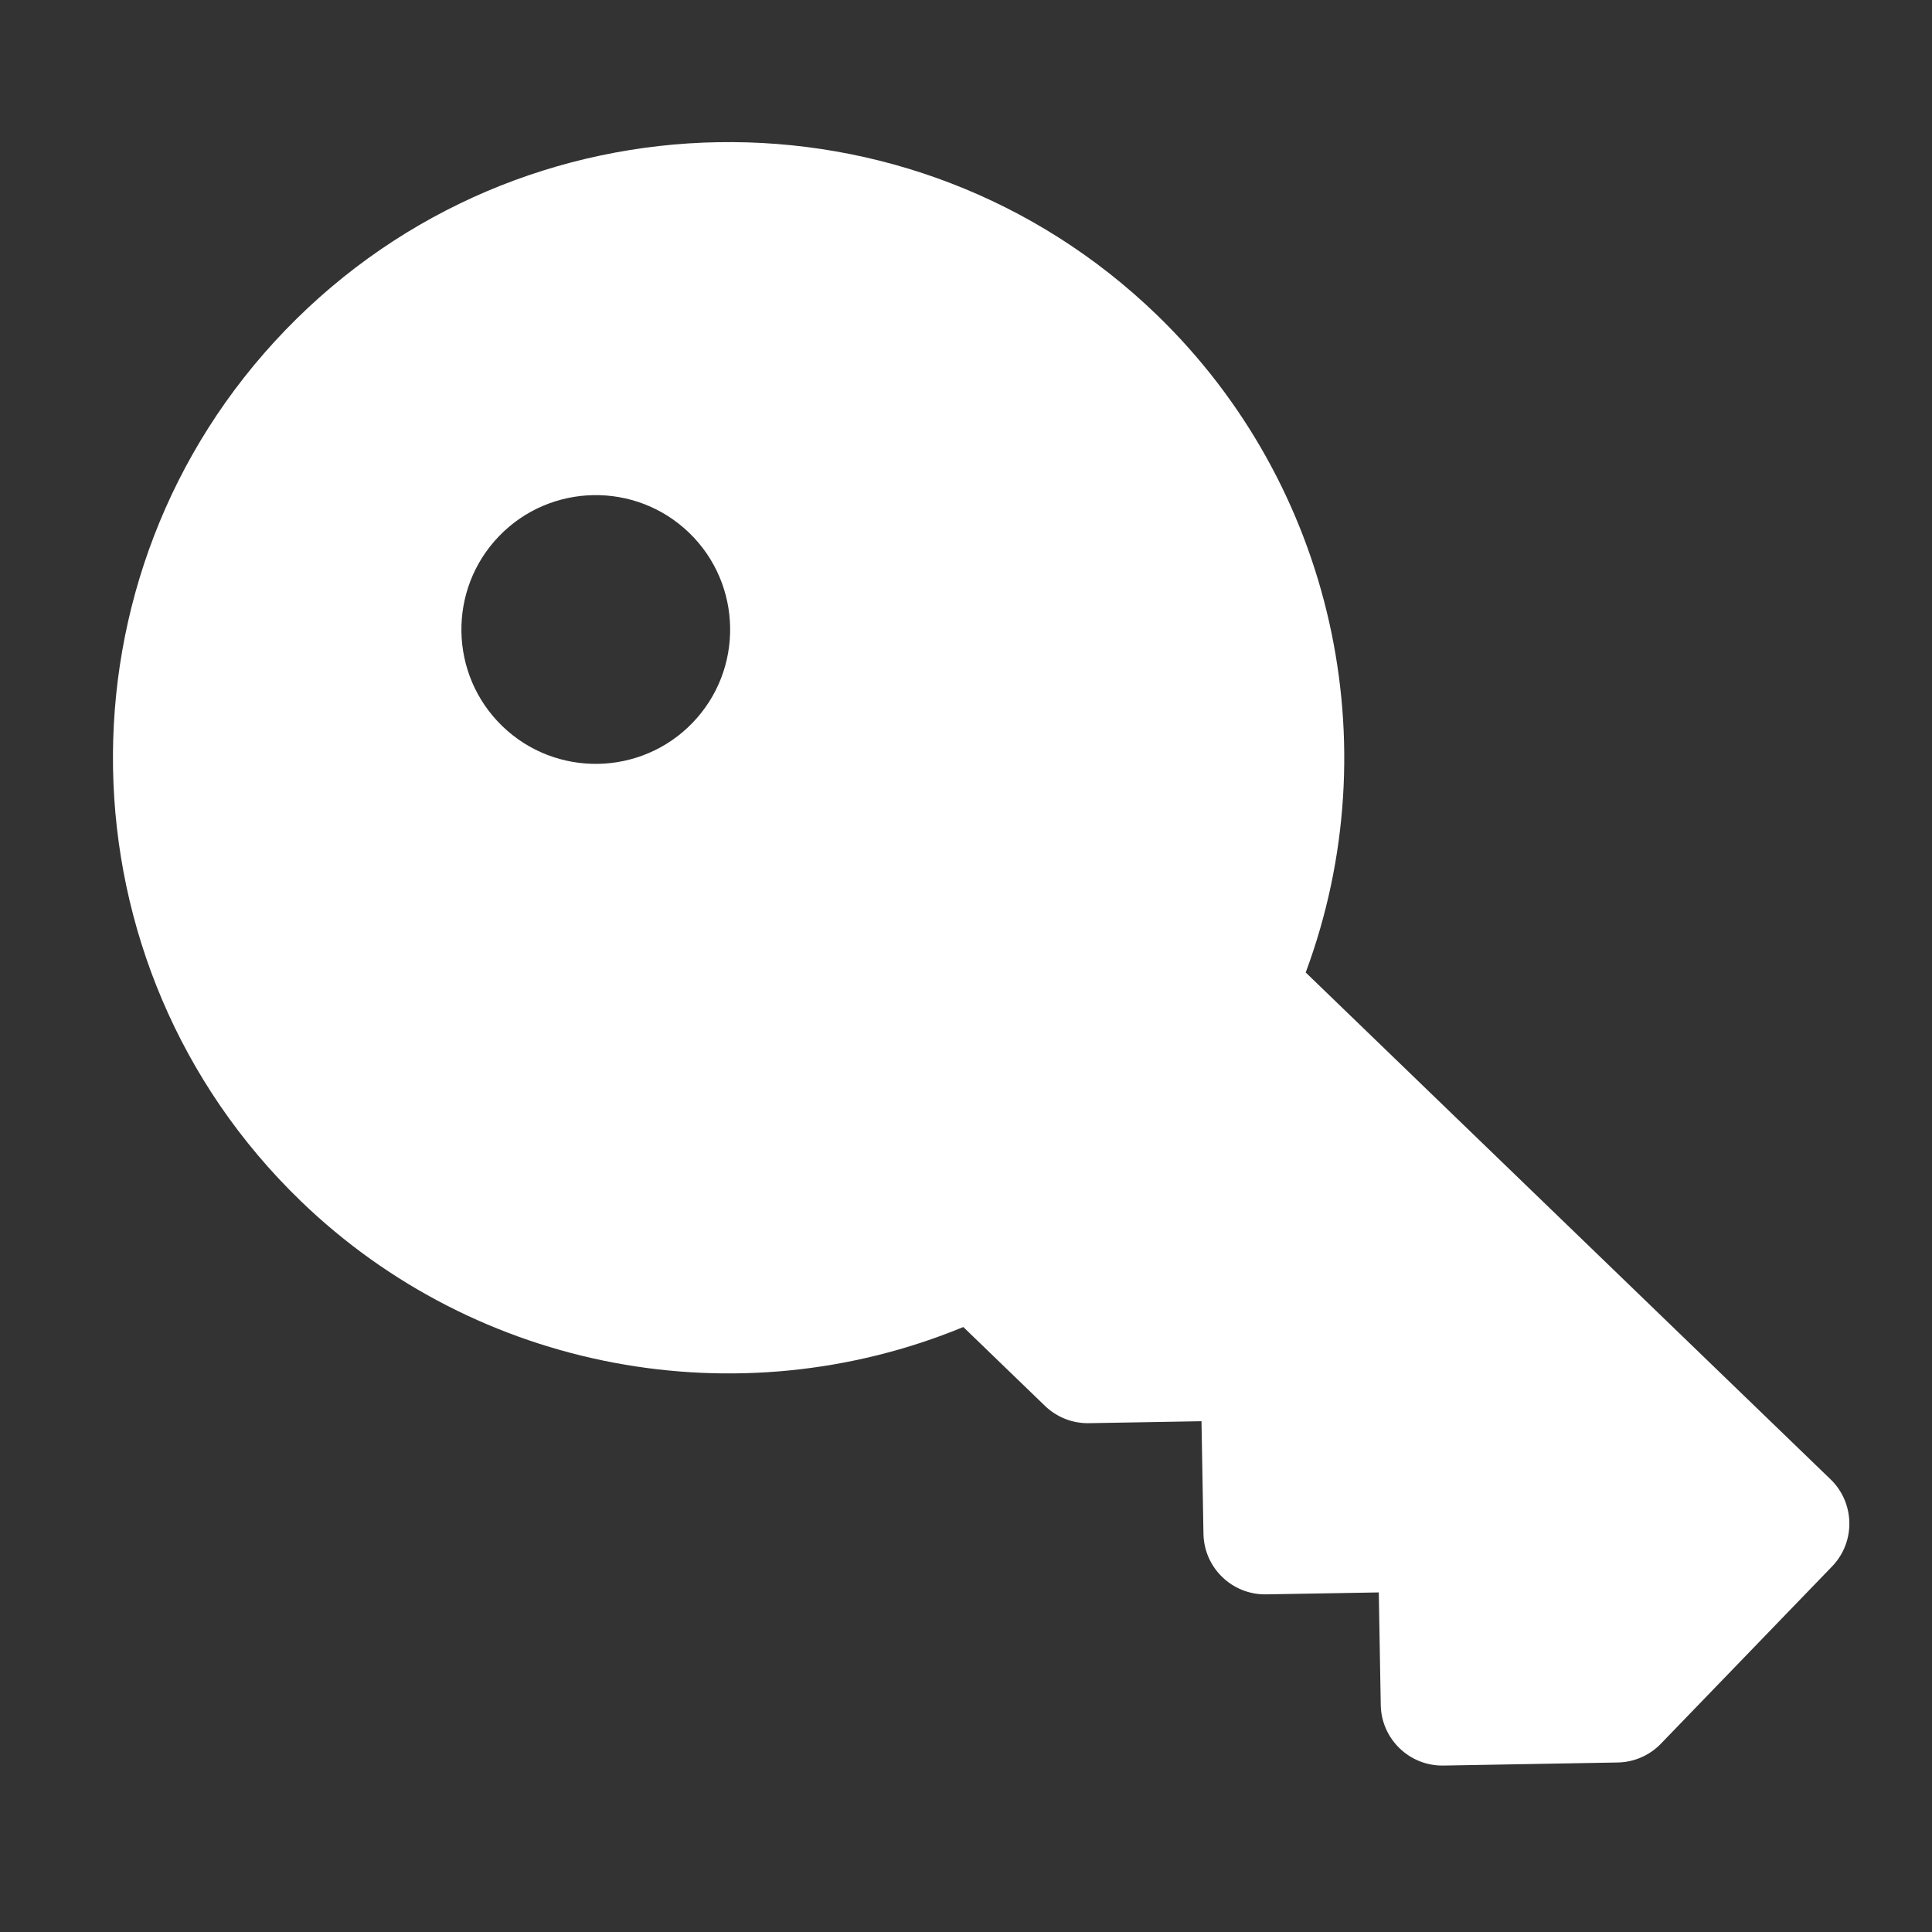 <?xml version="1.0" encoding="UTF-8"?> <svg xmlns="http://www.w3.org/2000/svg" xmlns:xlink="http://www.w3.org/1999/xlink" width="44px" height="44px" viewBox="0 0 44 44" version="1.1"><rect x="0" y="0" width="44" height="44" fill="#333333" stroke="none"/><title>Ico/turnkey</title><g id="icons" stroke="none" stroke-width="1" fill="none" fill-rule="evenodd"><g id="splunk" transform="translate(-184, -48)" fill="#FFFFFF" fill-rule="nonzero"><g id="Group-2-Copy" transform="translate(184, 48)"><g id="noun_Key_3432330" transform="translate(23, 22.857) rotate(35) translate(-23, -22.857) translate(-2, 5)"><g id="Group" transform="translate(0, -0)"><path d="M16.441,4.232 C22.029,4.232 27.071,7.576 29.288,12.65 L45.905,12.65 C46.679,12.65 47.308,13.279 47.308,14.053 L47.308,19.665 C47.308,20.037 47.16,20.394 46.897,20.657 L44.091,23.464 C43.543,24.011 42.655,24.011 42.107,23.464 L40.293,21.65 L38.478,23.464 C37.93,24.011 37.042,24.011 36.494,23.464 L34.68,21.65 L32.866,23.464 C32.603,23.727 32.246,23.875 31.874,23.875 L29.288,23.875 C27.071,28.949 22.029,32.293 16.441,32.293 C8.704,32.293 2.41,25.999 2.41,18.262 C2.41,10.526 8.704,4.232 16.441,4.232 Z M12.231,15.201 C10.543,15.201 9.17,16.574 9.17,18.262 C9.17,19.951 10.543,21.324 12.231,21.324 C13.92,21.324 15.293,19.951 15.293,18.262 C15.293,16.574 13.92,15.201 12.231,15.201 Z" id="Combined-Shape" transform="translate(24.859, 18.262) rotate(9) translate(-24.859, -18.262) "></path></g></g></g></g></g></svg> 